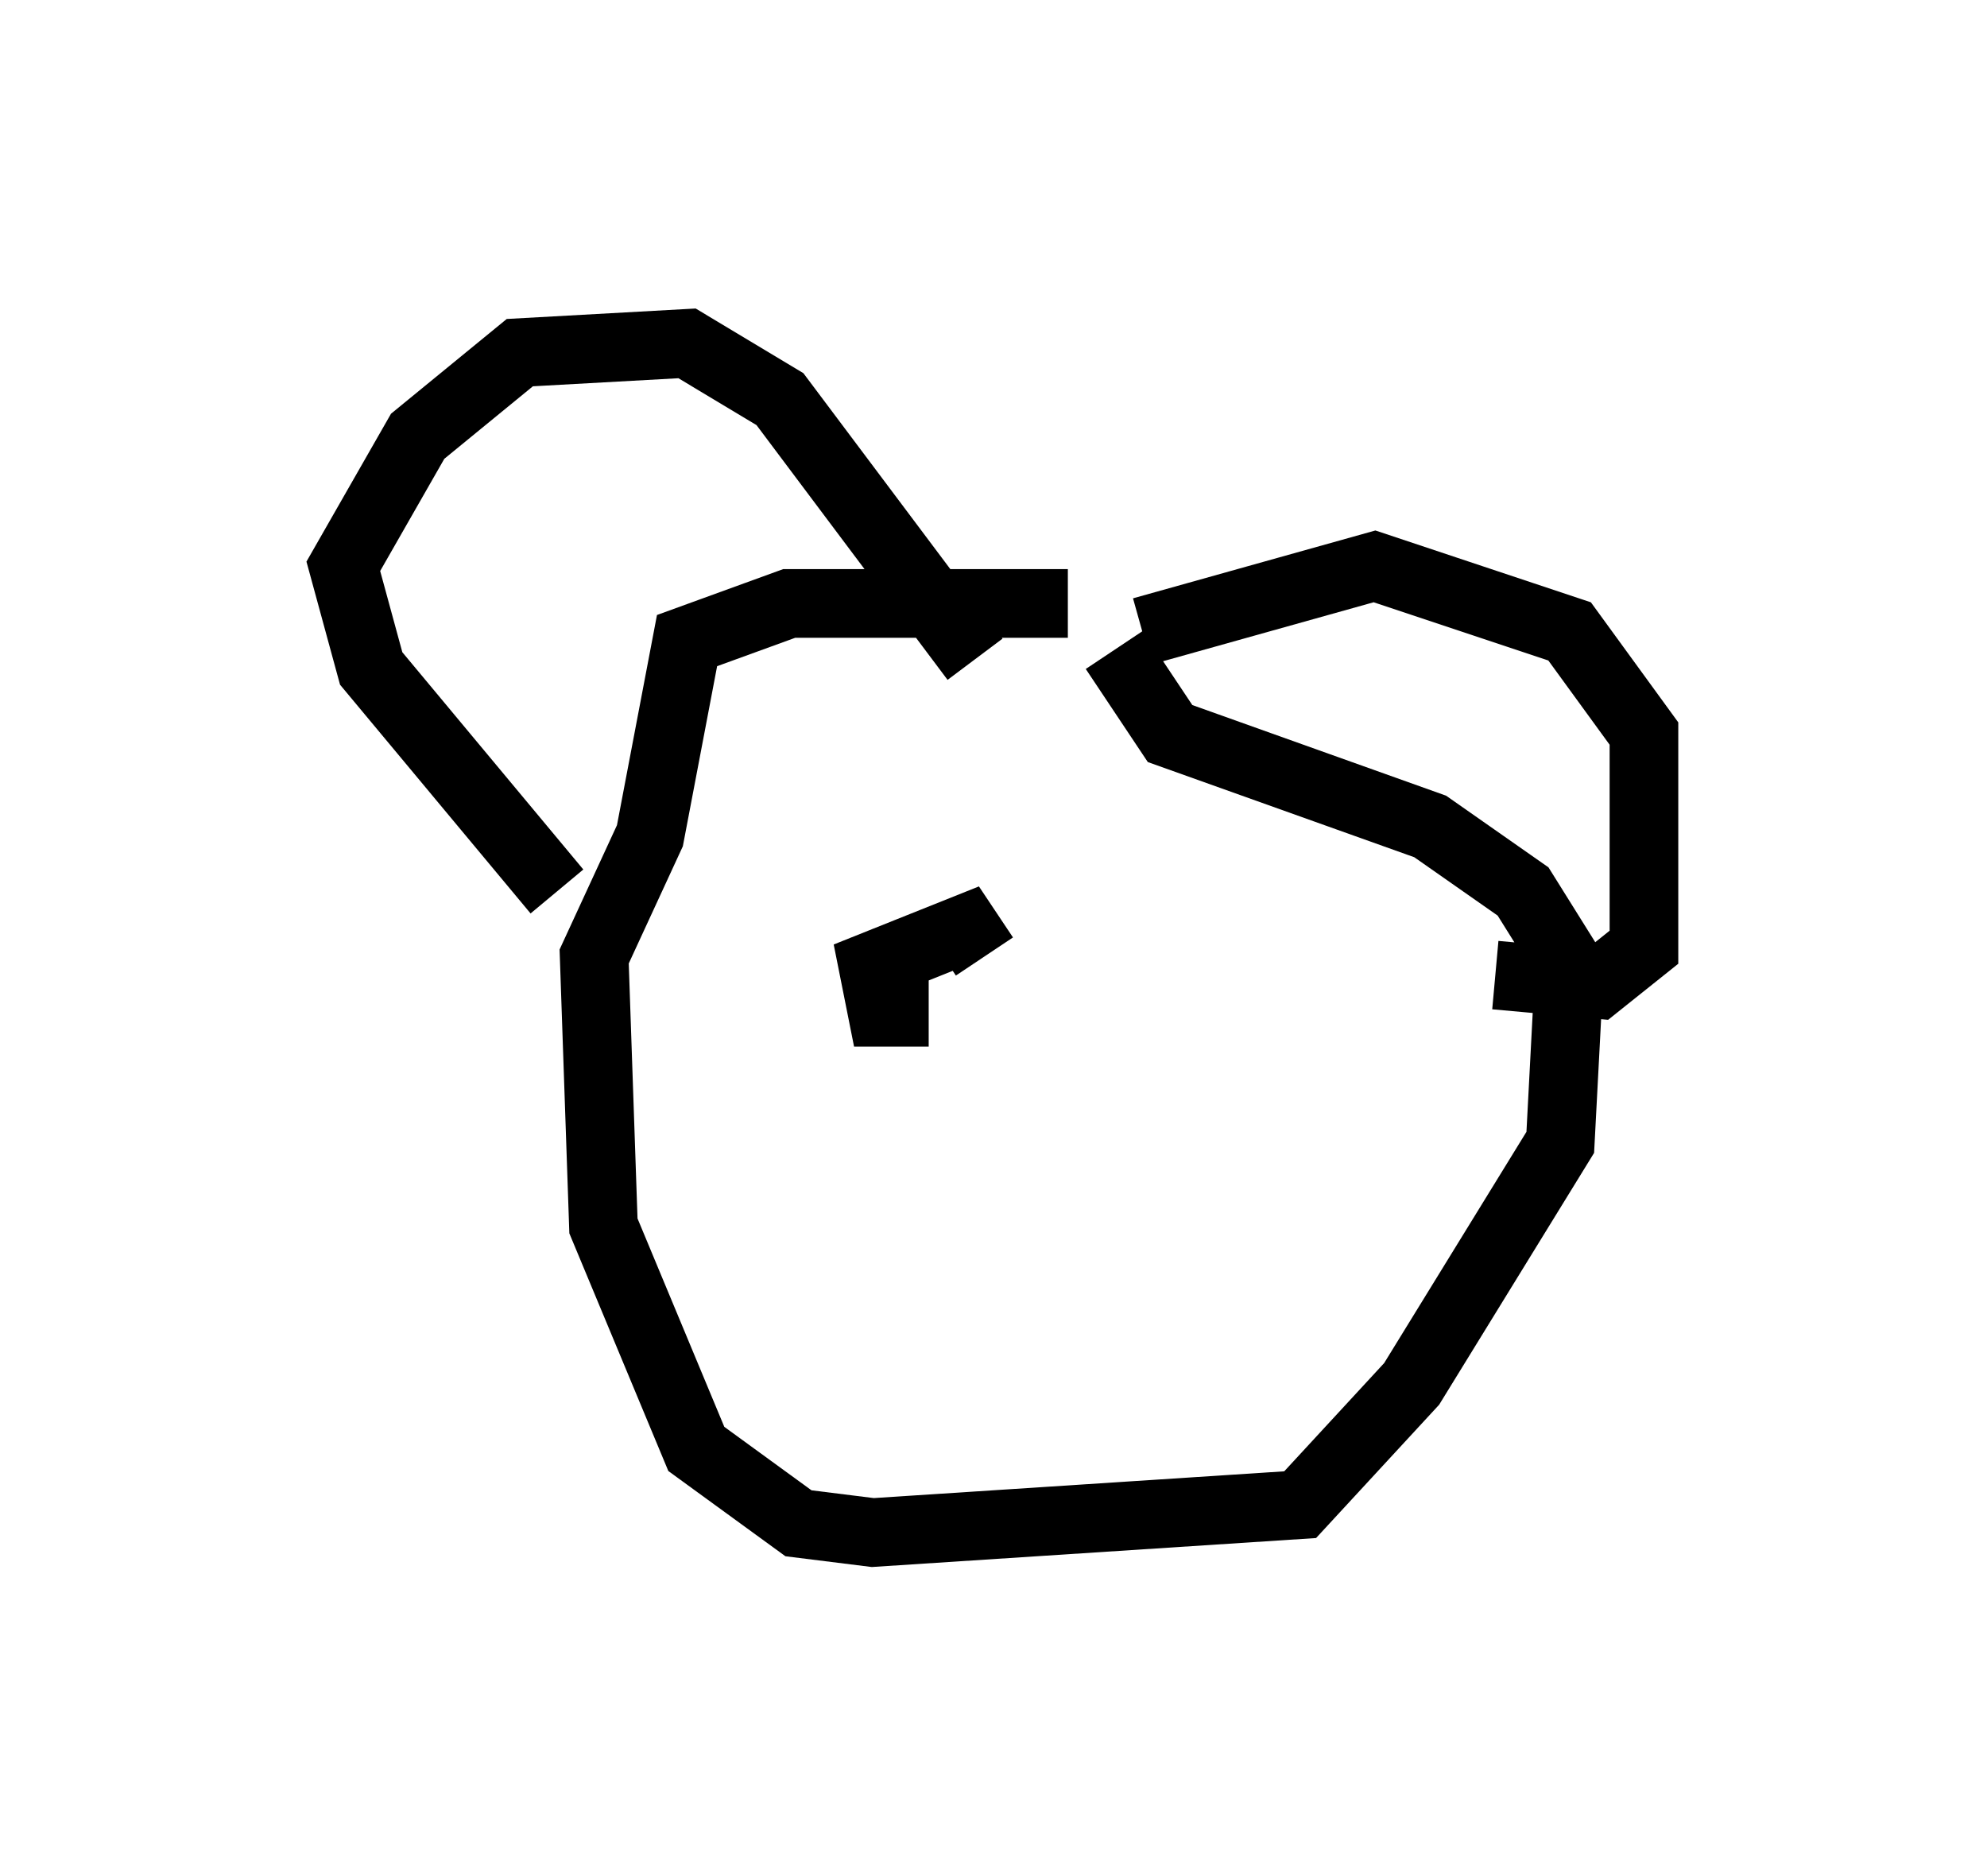 <?xml version="1.0" encoding="utf-8" ?>
<svg baseProfile="full" height="27.321" version="1.1" width="28.944" xmlns="http://www.w3.org/2000/svg" xmlns:ev="http://www.w3.org/2001/xml-events" xmlns:xlink="http://www.w3.org/1999/xlink"><defs /><rect fill="white" height="27.321" width="28.944" x="0" y="0" /><path d="M19.344, 9.736 m-3.789, -0.947 l-4.059, 0.0 -1.488, 0.541 l-0.541, 2.842 -0.812, 1.759 l0.135, 3.924 1.353, 3.248 l1.488, 1.083 1.083, 0.135 l6.225, -0.406 1.624, -1.759 l2.165, -3.518 0.135, -2.571 l-0.677, -1.083 -1.353, -0.947 l-3.789, -1.353 -0.812, -1.218 m-8.119, 3.518 l-2.706, -3.248 -0.406, -1.488 l1.083, -1.894 1.488, -1.218 l2.436, -0.135 1.353, 0.812 l2.842, 3.789 m2.436, -0.406 l3.383, -0.947 2.842, 0.947 l1.083, 1.488 0.0, 3.112 l-0.677, 0.541 -1.488, -0.135 m-8.66, -0.271 l0.0, 0.0 m0.406, 0.812 l-0.677, 0.0 -0.135, -0.677 l1.353, -0.541 0.271, 0.406 " fill="none" stroke="black" stroke-width="1" /></svg>